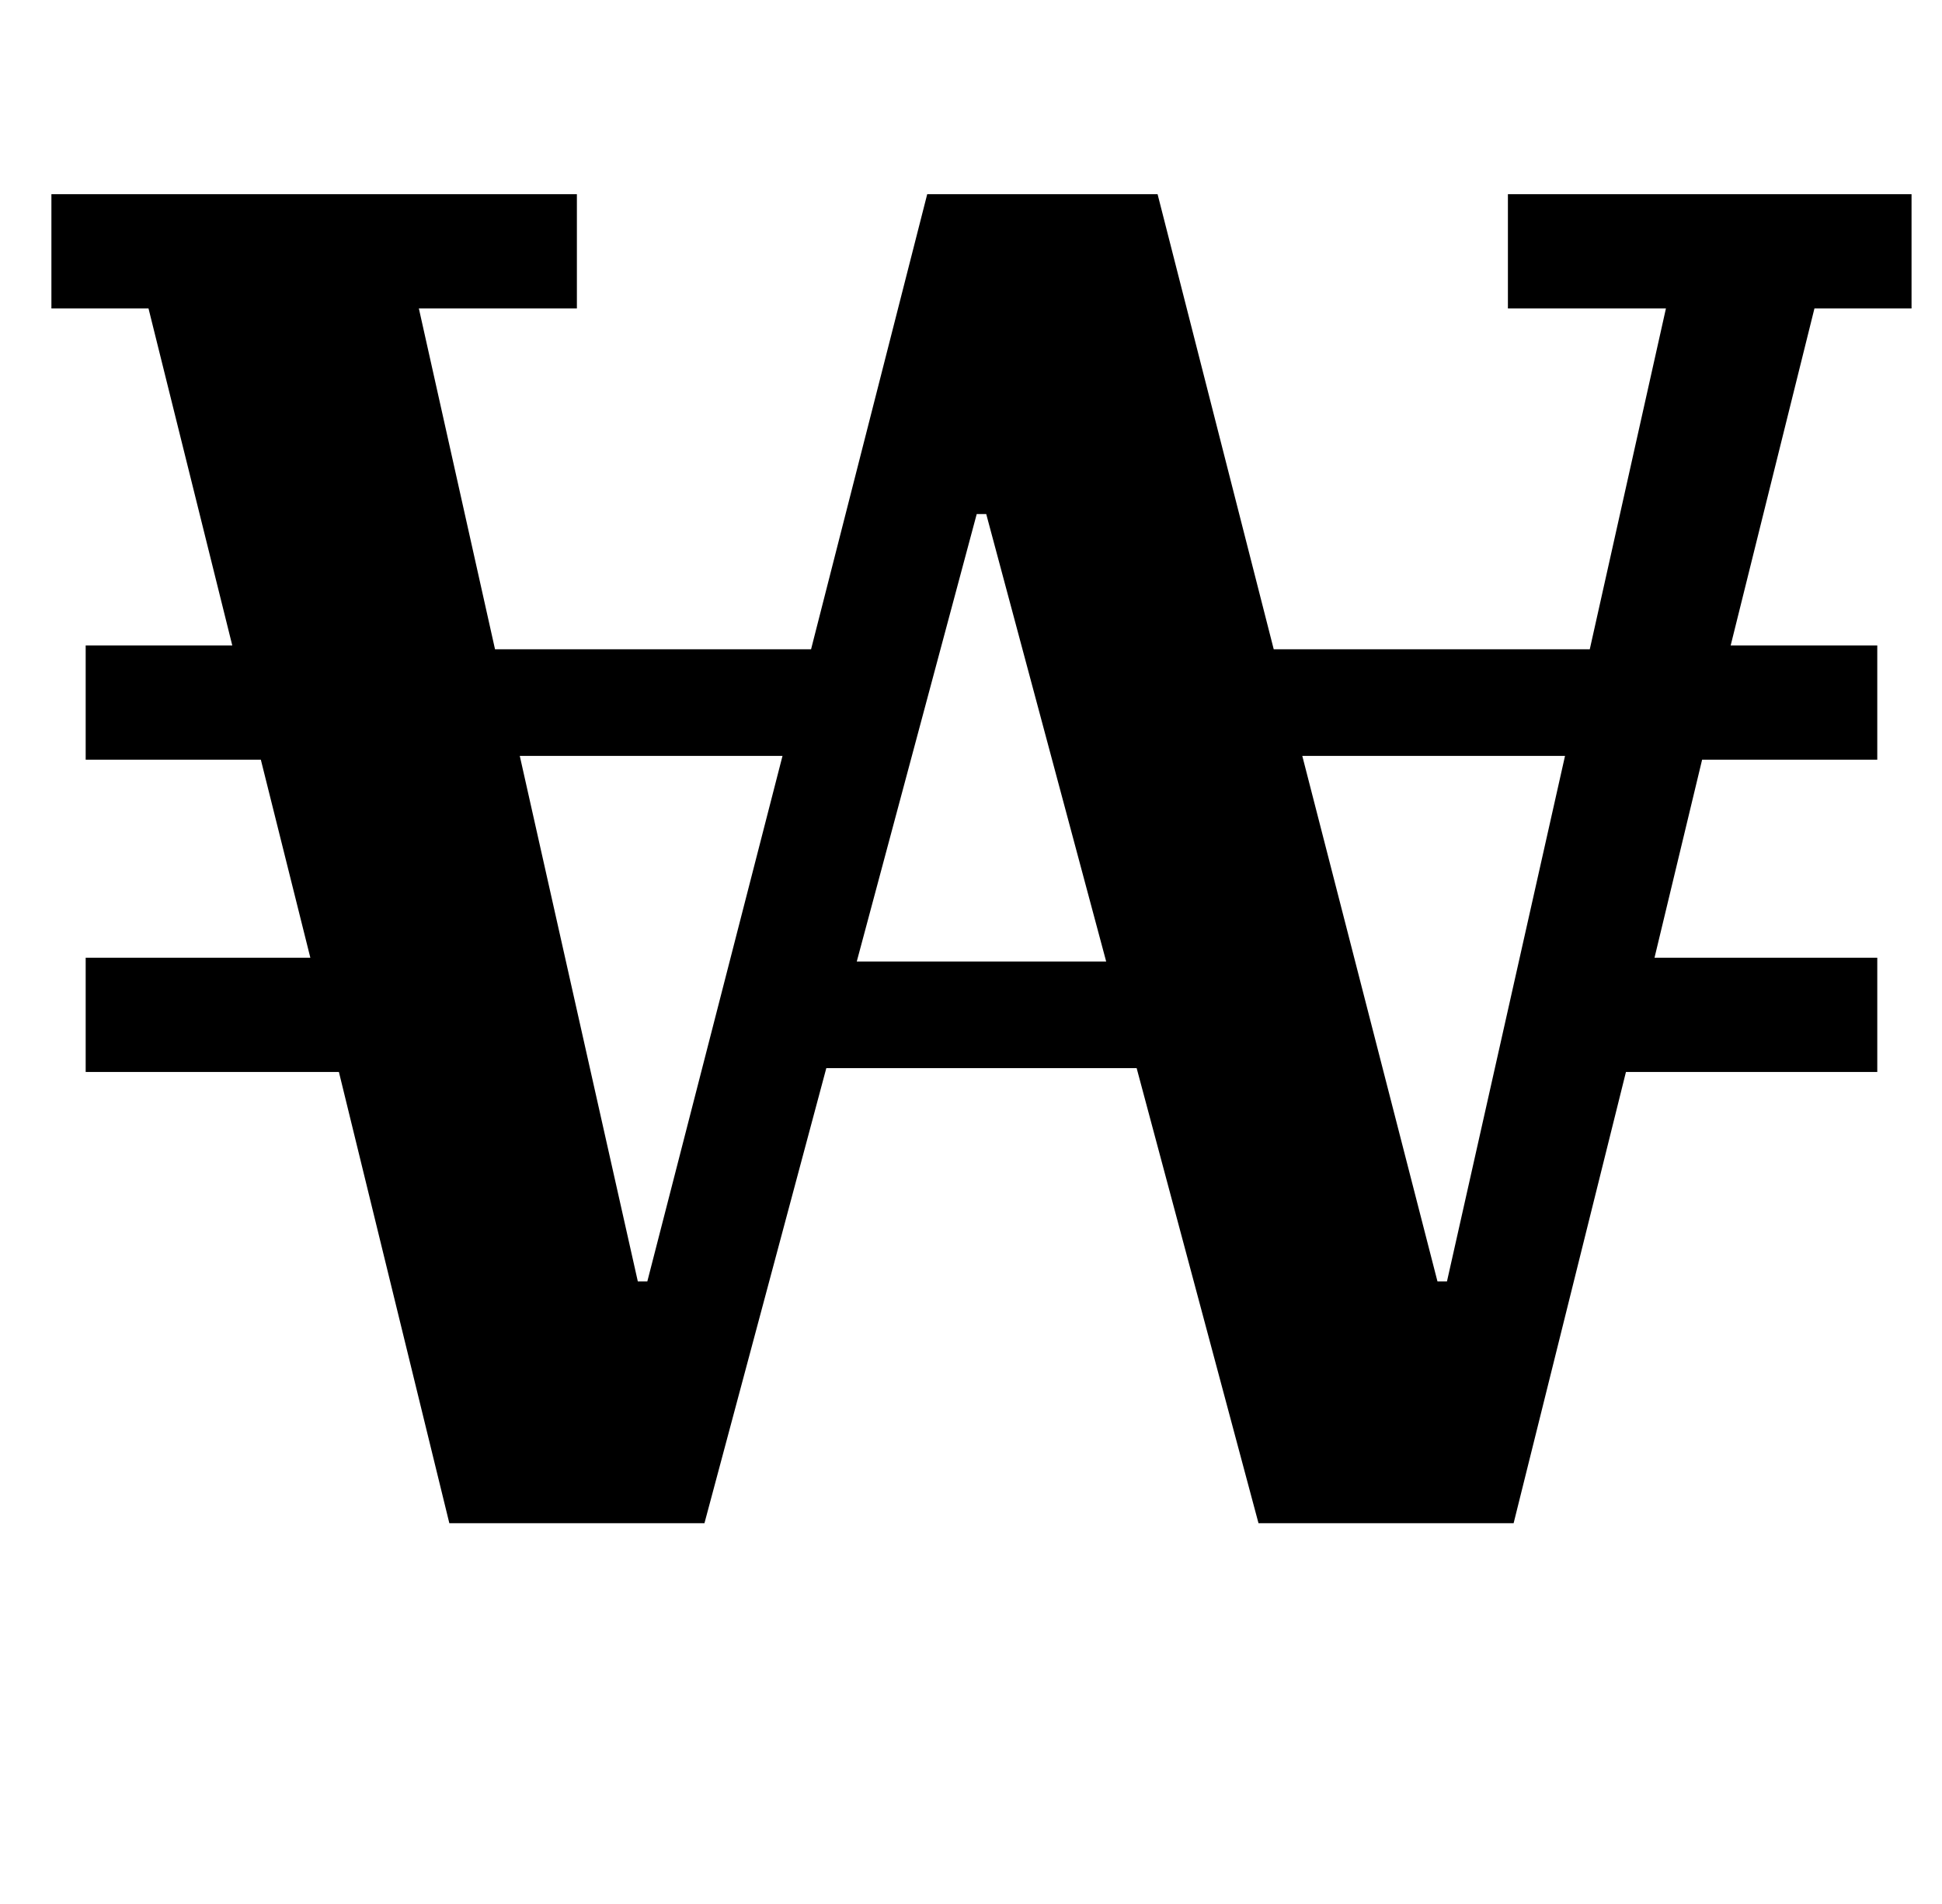 <?xml version="1.0" standalone="no"?>
<!DOCTYPE svg PUBLIC "-//W3C//DTD SVG 1.1//EN" "http://www.w3.org/Graphics/SVG/1.1/DTD/svg11.dtd" >
<svg xmlns="http://www.w3.org/2000/svg" xmlns:xlink="http://www.w3.org/1999/xlink" version="1.1" viewBox="-10 0 1020 1000">
  <g transform="matrix(1 0 0 -1 0 800)">
   <path fill="currentColor"
d="M168 237h-133v60h118l-26 104h-92v60h77l-44 177h-51v60h276v-60h-83l40 -179h166l61 239h121l61 -239h166l40 179h-83v60h212v-60h-51l-44 -177h77v-60h-92l-25 -104h117v-60h-132l-59 -237h-134l-64 239h-163l-64 -239h-134zM325 127h5l71 276h-138zM440 295h131
l-63 235h-5zM745 127h5l62 276h-138z" />
  </g>

</svg>
